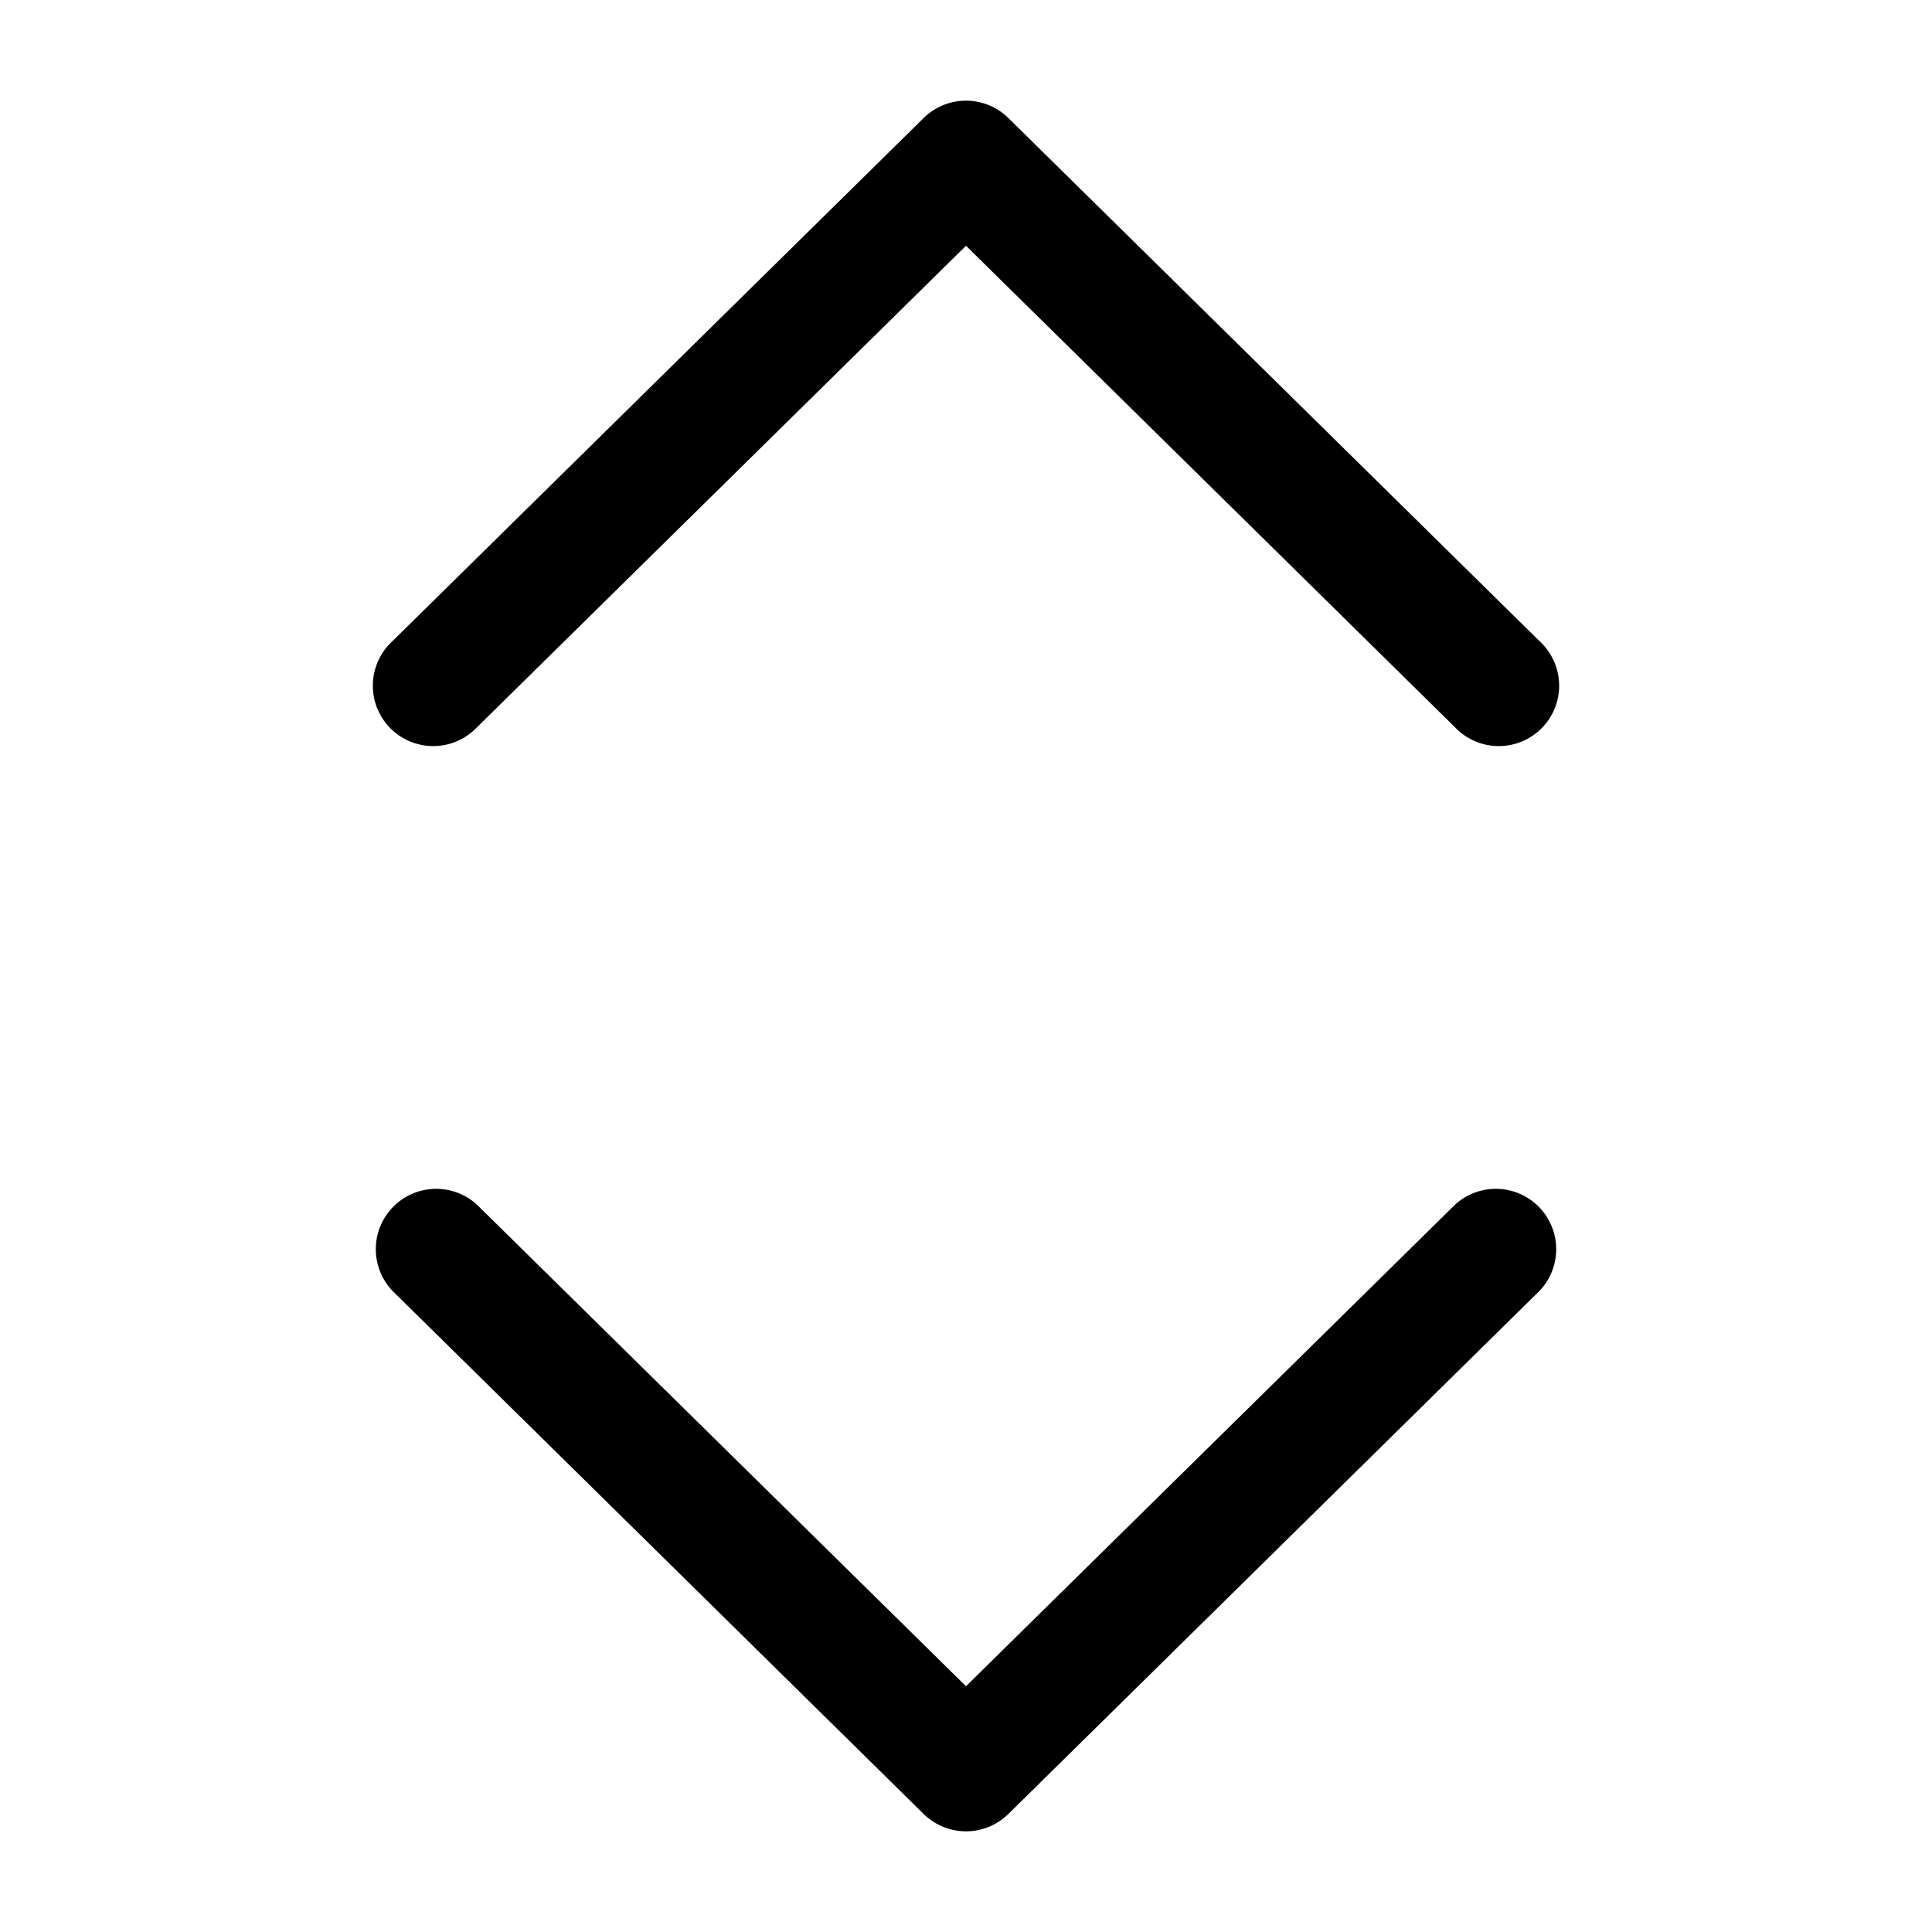 <svg viewBox="0 0 24 24" fill="currentColor">
    <path d="M12.526 1.466a.75.75 0 0 0-1.052 0l-6.6 6.5a.75.75 0 1 0 1.052 1.068L12 3.053l6.074 5.981a.75.75 0 1 0 1.052-1.068l-6.6-6.5ZM5.926 14.966a.75.75 0 0 0-1.052 1.068l6.6 6.5a.75.75 0 0 0 1.052 0l6.6-6.5a.75.75 0 0 0-1.052-1.068L12 20.947l-6.074-5.981Z"/>
</svg>
